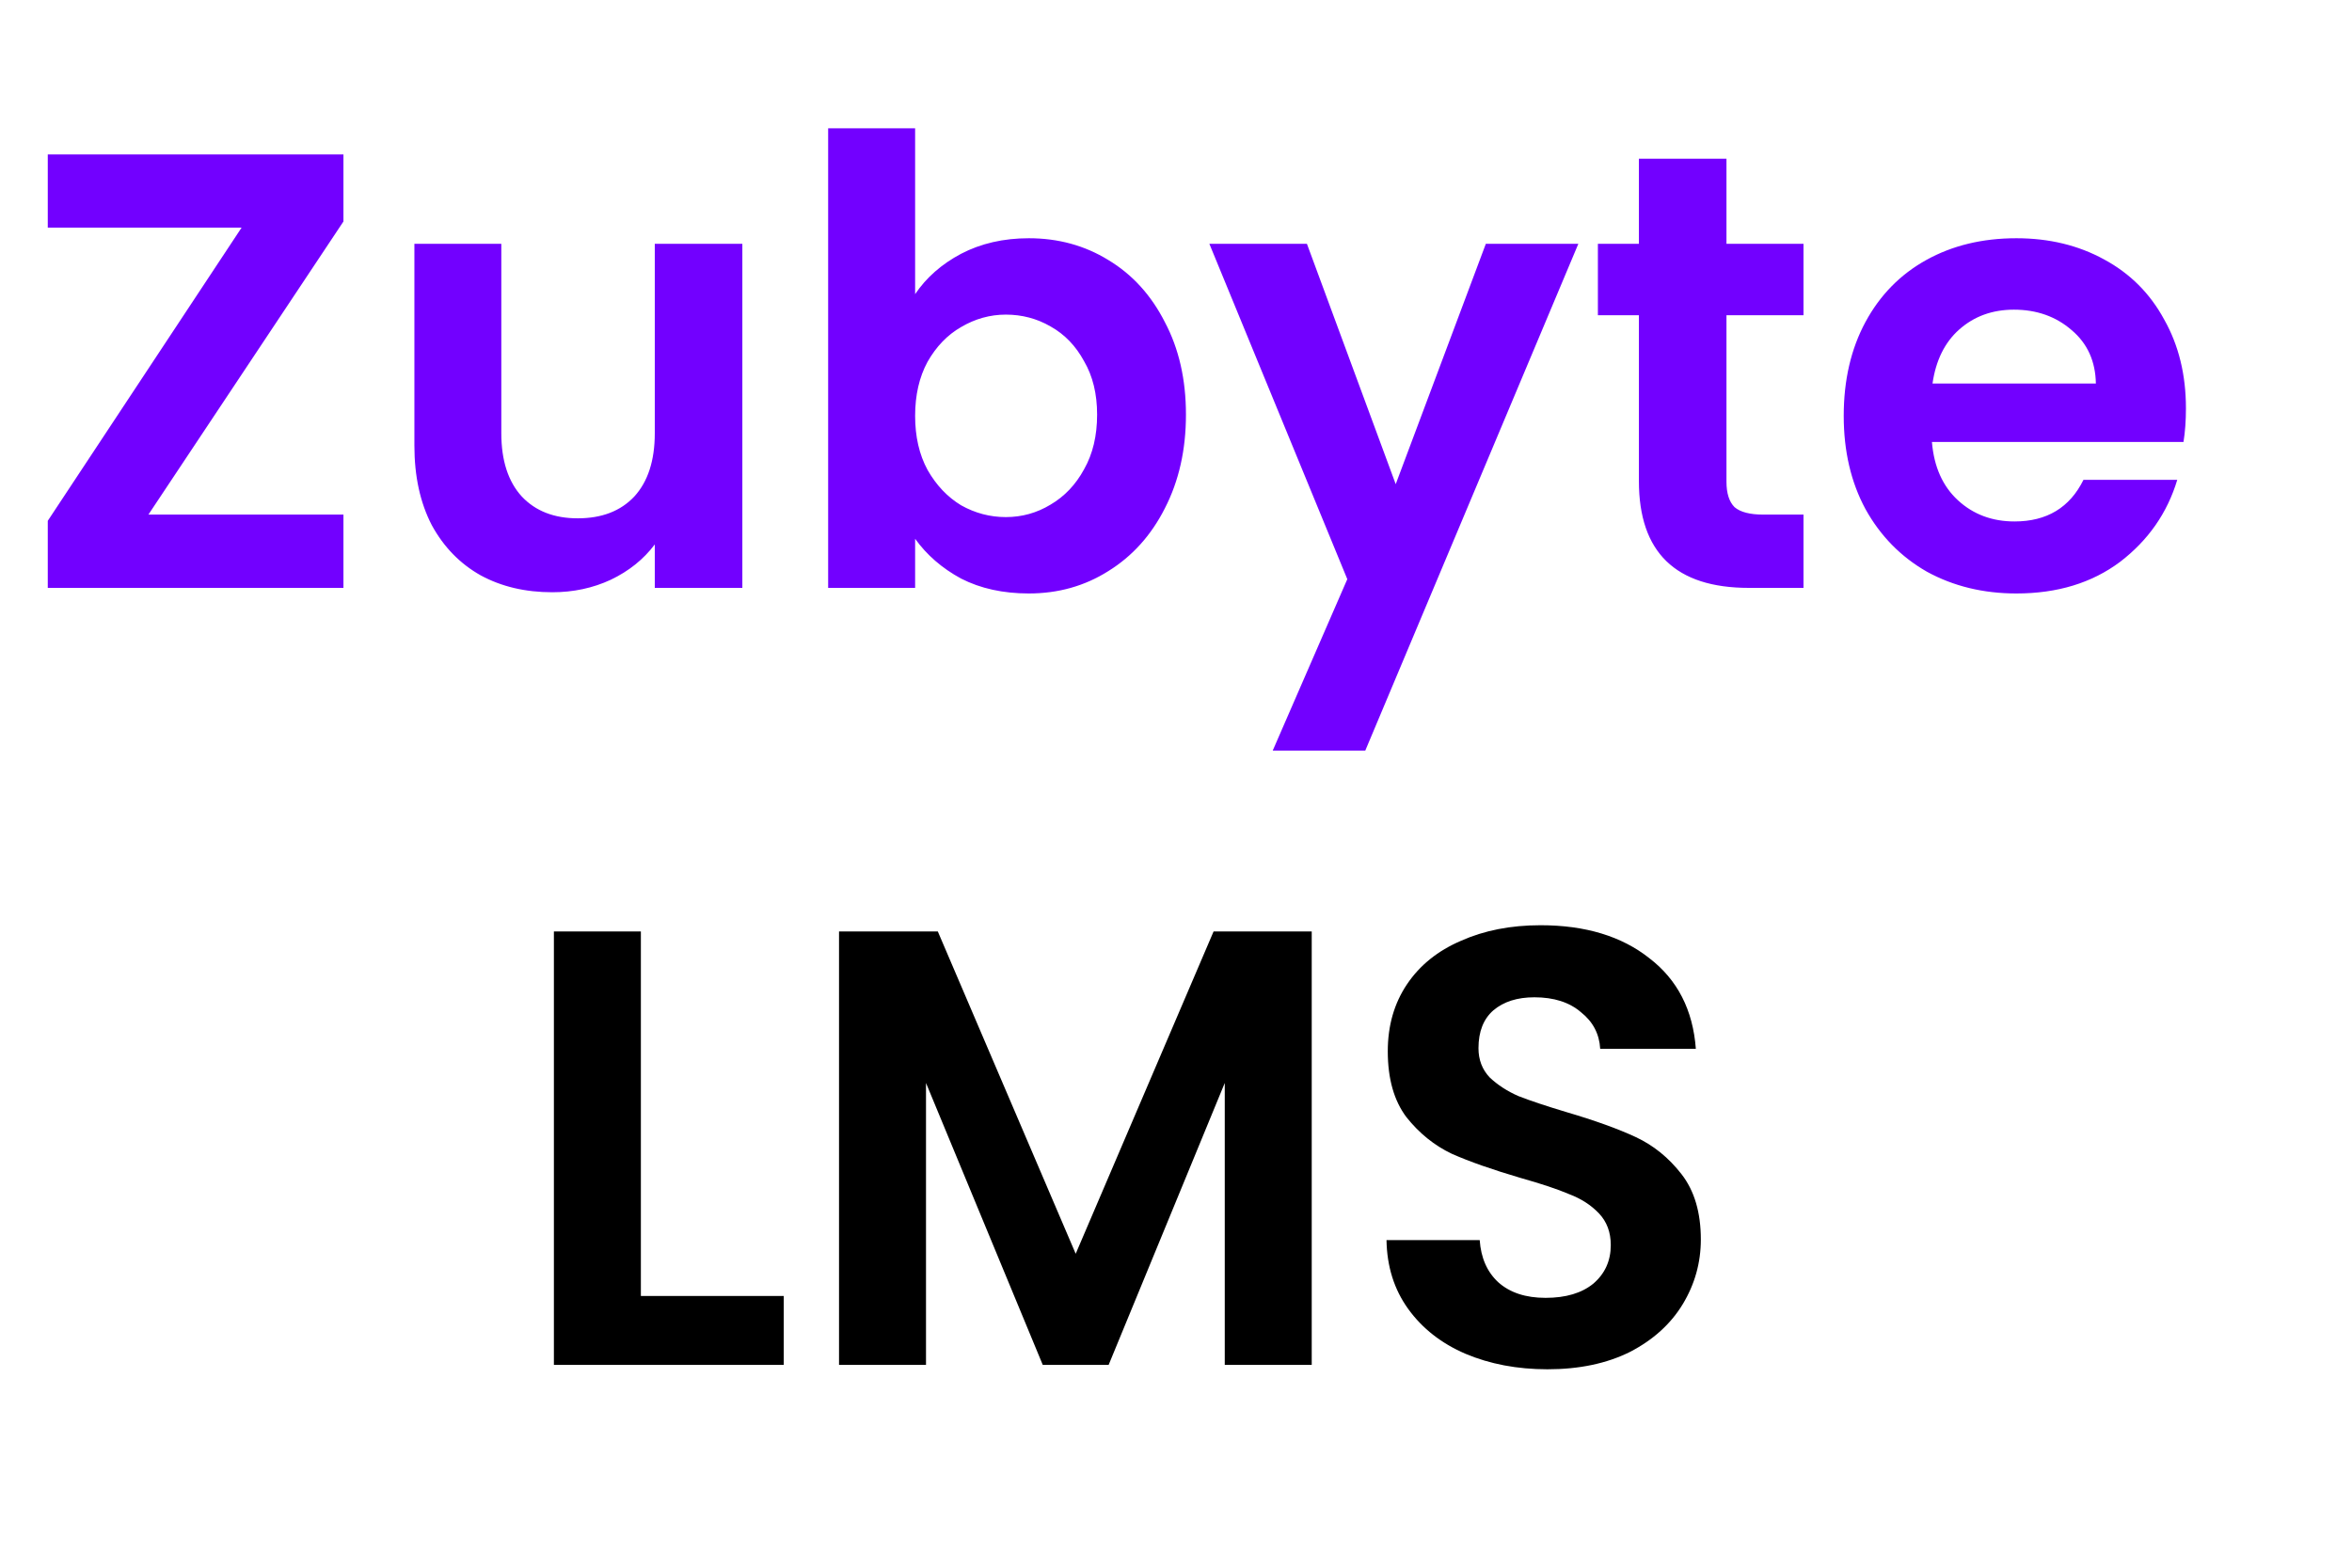 <svg width="48" height="32" viewBox="0 0 48 32" fill="none" xmlns="http://www.w3.org/2000/svg">
<path d="M3.029 10.504H7.009V12H0.975V10.631L4.93 4.647H0.975V3.152H7.009V4.521L3.029 10.504ZM15.15 4.977V12H13.363V11.113C13.134 11.417 12.834 11.658 12.463 11.835C12.099 12.004 11.702 12.089 11.271 12.089C10.722 12.089 10.236 11.975 9.813 11.746C9.391 11.51 9.057 11.168 8.812 10.72C8.575 10.263 8.457 9.722 8.457 9.097V4.977H10.231V8.843C10.231 9.401 10.371 9.832 10.65 10.136C10.929 10.432 11.309 10.58 11.791 10.58C12.281 10.58 12.665 10.432 12.944 10.136C13.223 9.832 13.363 9.401 13.363 8.843V4.977H15.15ZM18.676 6.004C18.904 5.666 19.217 5.391 19.614 5.18C20.02 4.969 20.48 4.863 20.996 4.863C21.596 4.863 22.137 5.011 22.618 5.307C23.109 5.602 23.493 6.025 23.772 6.574C24.059 7.115 24.203 7.745 24.203 8.463C24.203 9.182 24.059 9.82 23.772 10.377C23.493 10.927 23.109 11.354 22.618 11.658C22.137 11.962 21.596 12.114 20.996 12.114C20.472 12.114 20.011 12.013 19.614 11.81C19.225 11.599 18.913 11.328 18.676 10.998V12H16.901V2.619H18.676V6.004ZM22.39 8.463C22.39 8.041 22.302 7.677 22.124 7.373C21.955 7.06 21.727 6.824 21.439 6.663C21.16 6.502 20.856 6.422 20.527 6.422C20.206 6.422 19.901 6.507 19.614 6.676C19.335 6.836 19.107 7.073 18.929 7.386C18.76 7.698 18.676 8.066 18.676 8.489C18.676 8.911 18.76 9.279 18.929 9.591C19.107 9.904 19.335 10.145 19.614 10.314C19.901 10.475 20.206 10.555 20.527 10.555C20.856 10.555 21.16 10.47 21.439 10.301C21.727 10.132 21.955 9.891 22.124 9.579C22.302 9.266 22.39 8.894 22.39 8.463ZM32.211 4.977L27.863 15.321H25.974L27.496 11.822L24.681 4.977H26.672L28.484 9.883L30.323 4.977H32.211ZM35.234 6.435V9.832C35.234 10.069 35.289 10.242 35.399 10.352C35.517 10.453 35.712 10.504 35.982 10.504H36.806V12H35.691C34.195 12 33.447 11.273 33.447 9.82V6.435H32.61V4.977H33.447V3.24H35.234V4.977H36.806V6.435H35.234ZM44.611 8.336C44.611 8.59 44.594 8.818 44.561 9.021H39.427C39.469 9.528 39.646 9.925 39.959 10.213C40.272 10.5 40.656 10.644 41.113 10.644C41.772 10.644 42.241 10.361 42.52 9.794H44.434C44.231 10.47 43.842 11.028 43.268 11.468C42.693 11.899 41.987 12.114 41.151 12.114C40.474 12.114 39.866 11.966 39.325 11.67C38.793 11.366 38.374 10.939 38.07 10.39C37.774 9.841 37.627 9.207 37.627 8.489C37.627 7.762 37.774 7.124 38.07 6.574C38.366 6.025 38.78 5.602 39.312 5.307C39.845 5.011 40.458 4.863 41.151 4.863C41.818 4.863 42.414 5.007 42.938 5.294C43.471 5.581 43.88 5.991 44.168 6.524C44.464 7.048 44.611 7.652 44.611 8.336ZM42.773 7.829C42.765 7.373 42.6 7.01 42.279 6.739C41.958 6.46 41.565 6.321 41.1 6.321C40.66 6.321 40.289 6.456 39.984 6.726C39.689 6.988 39.507 7.356 39.439 7.829H42.773Z" fill="#7200FF"/>
<path d="M13.079 26.454H15.995V27.861H11.304V19.013H13.079V26.454ZM26.77 19.013V27.861H24.995V22.106L22.625 27.861H21.281L18.898 22.106V27.861H17.123V19.013H19.139L21.953 25.592L24.767 19.013H26.77ZM31.58 27.95C30.963 27.95 30.405 27.844 29.906 27.633C29.416 27.422 29.027 27.117 28.74 26.72C28.453 26.323 28.305 25.854 28.296 25.313H30.198C30.223 25.677 30.35 25.964 30.578 26.175C30.815 26.386 31.136 26.492 31.542 26.492C31.956 26.492 32.281 26.395 32.518 26.201C32.754 25.998 32.873 25.736 32.873 25.415C32.873 25.152 32.792 24.937 32.632 24.768C32.471 24.599 32.269 24.468 32.023 24.375C31.787 24.274 31.457 24.164 31.035 24.045C30.46 23.876 29.991 23.712 29.628 23.551C29.273 23.382 28.964 23.133 28.702 22.803C28.448 22.465 28.322 22.017 28.322 21.459C28.322 20.935 28.453 20.479 28.715 20.09C28.977 19.701 29.344 19.406 29.818 19.203C30.291 18.992 30.832 18.886 31.44 18.886C32.353 18.886 33.093 19.11 33.659 19.558C34.233 19.997 34.55 20.614 34.609 21.409H32.657C32.64 21.104 32.509 20.855 32.264 20.661C32.028 20.458 31.711 20.357 31.314 20.357C30.967 20.357 30.688 20.445 30.477 20.623C30.274 20.8 30.173 21.058 30.173 21.396C30.173 21.633 30.249 21.831 30.401 21.992C30.561 22.144 30.756 22.271 30.984 22.372C31.221 22.465 31.55 22.575 31.973 22.702C32.547 22.871 33.016 23.04 33.38 23.209C33.743 23.378 34.056 23.631 34.318 23.969C34.58 24.307 34.711 24.751 34.711 25.3C34.711 25.774 34.588 26.213 34.343 26.619C34.098 27.024 33.739 27.35 33.266 27.595C32.792 27.832 32.23 27.95 31.58 27.95Z" fill="black"/>
</svg>
